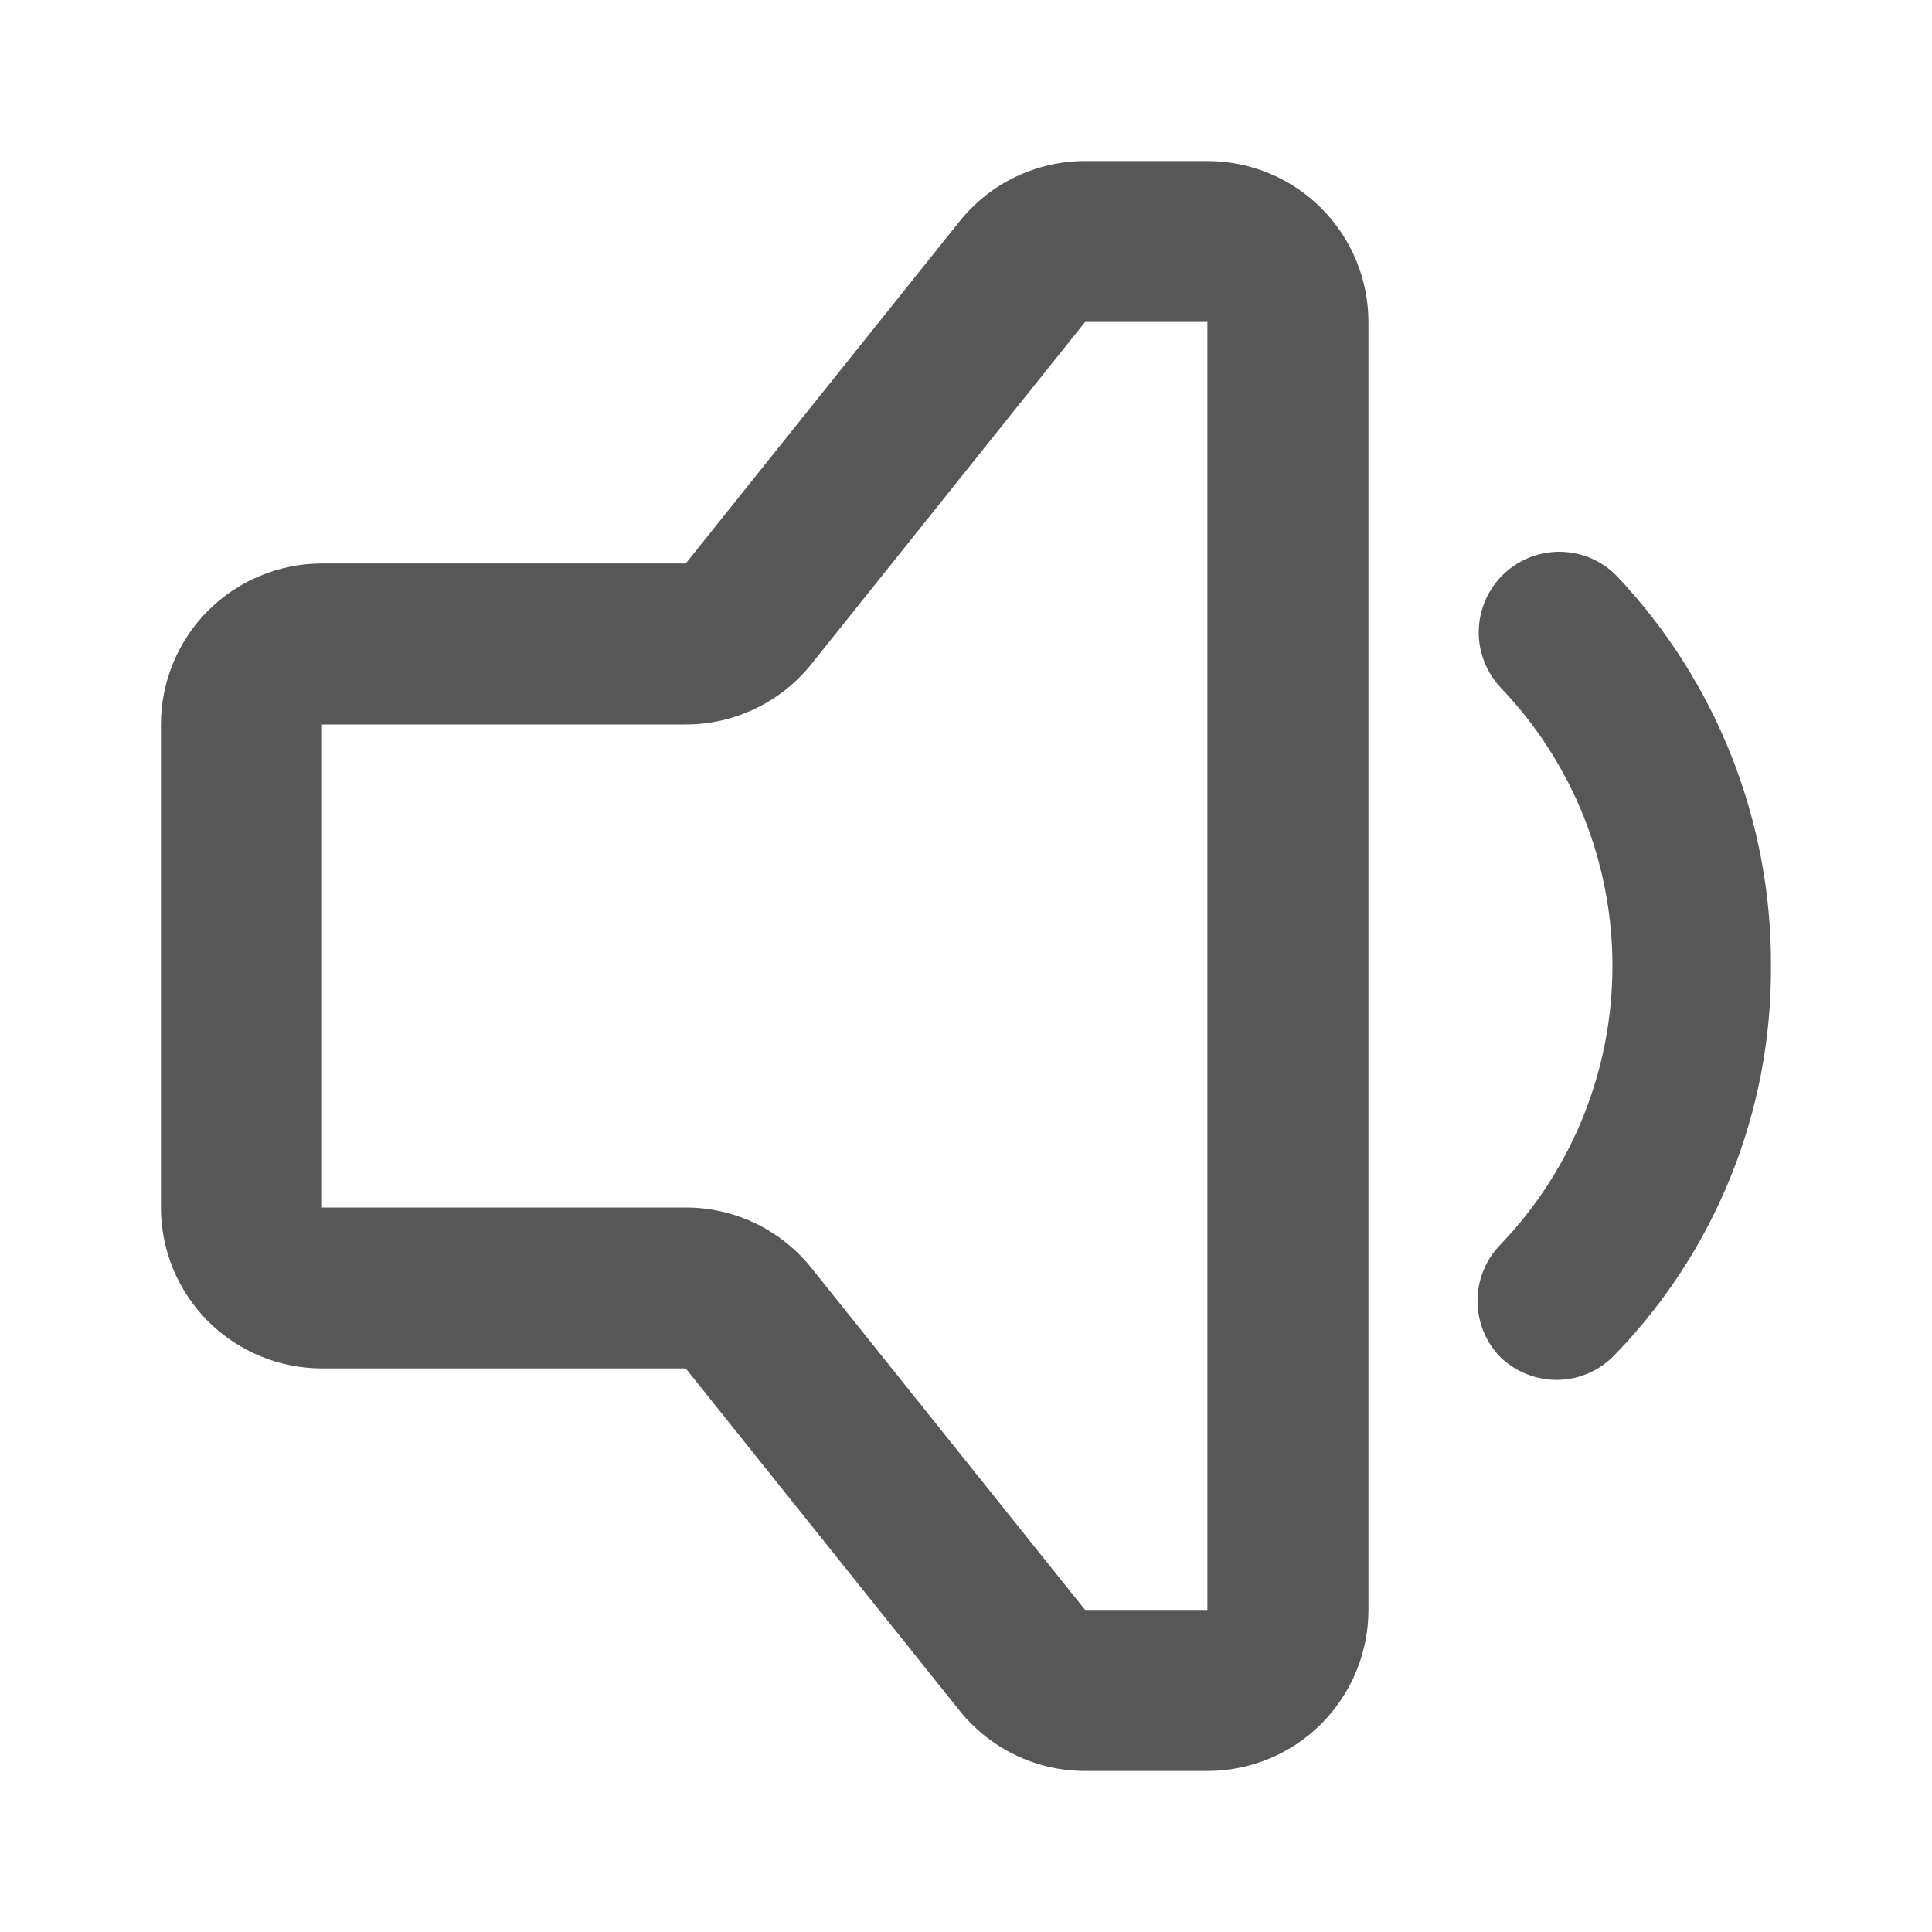 <svg width="20" height="20" viewBox="0 0 20 20" fill="none" xmlns="http://www.w3.org/2000/svg">
<path d="M12.499 18.333H11.233C10.983 18.333 10.737 18.277 10.512 18.169C10.287 18.06 10.089 17.903 9.933 17.708L7.099 14.166H3.333C2.891 14.166 2.467 13.991 2.154 13.678C1.842 13.366 1.666 12.942 1.666 12.5V7.5C1.666 7.058 1.842 6.634 2.154 6.321C2.467 6.009 2.891 5.833 3.333 5.833H7.099L9.933 2.292C10.089 2.097 10.287 1.939 10.512 1.831C10.737 1.723 10.983 1.667 11.233 1.667H12.499C12.941 1.667 13.365 1.842 13.678 2.155C13.99 2.467 14.166 2.891 14.166 3.333V16.666C14.166 17.108 13.99 17.532 13.678 17.845C13.365 18.158 12.941 18.333 12.499 18.333ZM3.333 7.5V12.5H7.099C7.349 12.5 7.595 12.556 7.82 12.664C8.045 12.773 8.243 12.93 8.399 13.125L11.233 16.666H12.499V3.333H11.233L8.399 6.875C8.243 7.07 8.045 7.227 7.82 7.335C7.595 7.443 7.349 7.5 7.099 7.5H3.333Z" fill="#575757"/>
<path d="M15.541 14.058C15.463 13.981 15.401 13.889 15.359 13.787C15.317 13.686 15.295 13.577 15.295 13.467C15.295 13.357 15.317 13.248 15.359 13.146C15.401 13.045 15.463 12.953 15.541 12.875C16.28 12.1 16.692 11.071 16.692 10C16.692 8.929 16.28 7.9 15.541 7.125C15.465 7.046 15.406 6.953 15.366 6.851C15.325 6.749 15.306 6.641 15.308 6.531C15.31 6.422 15.333 6.314 15.377 6.213C15.42 6.113 15.483 6.022 15.562 5.946C15.641 5.87 15.734 5.81 15.836 5.77C15.938 5.73 16.047 5.71 16.156 5.712C16.266 5.714 16.374 5.737 16.474 5.781C16.575 5.825 16.665 5.888 16.741 5.967C17.77 7.057 18.34 8.501 18.333 10C18.342 11.502 17.762 12.947 16.716 14.025C16.565 14.185 16.356 14.278 16.136 14.284C15.916 14.29 15.702 14.209 15.541 14.058Z" fill="#575757"/>
</svg>
